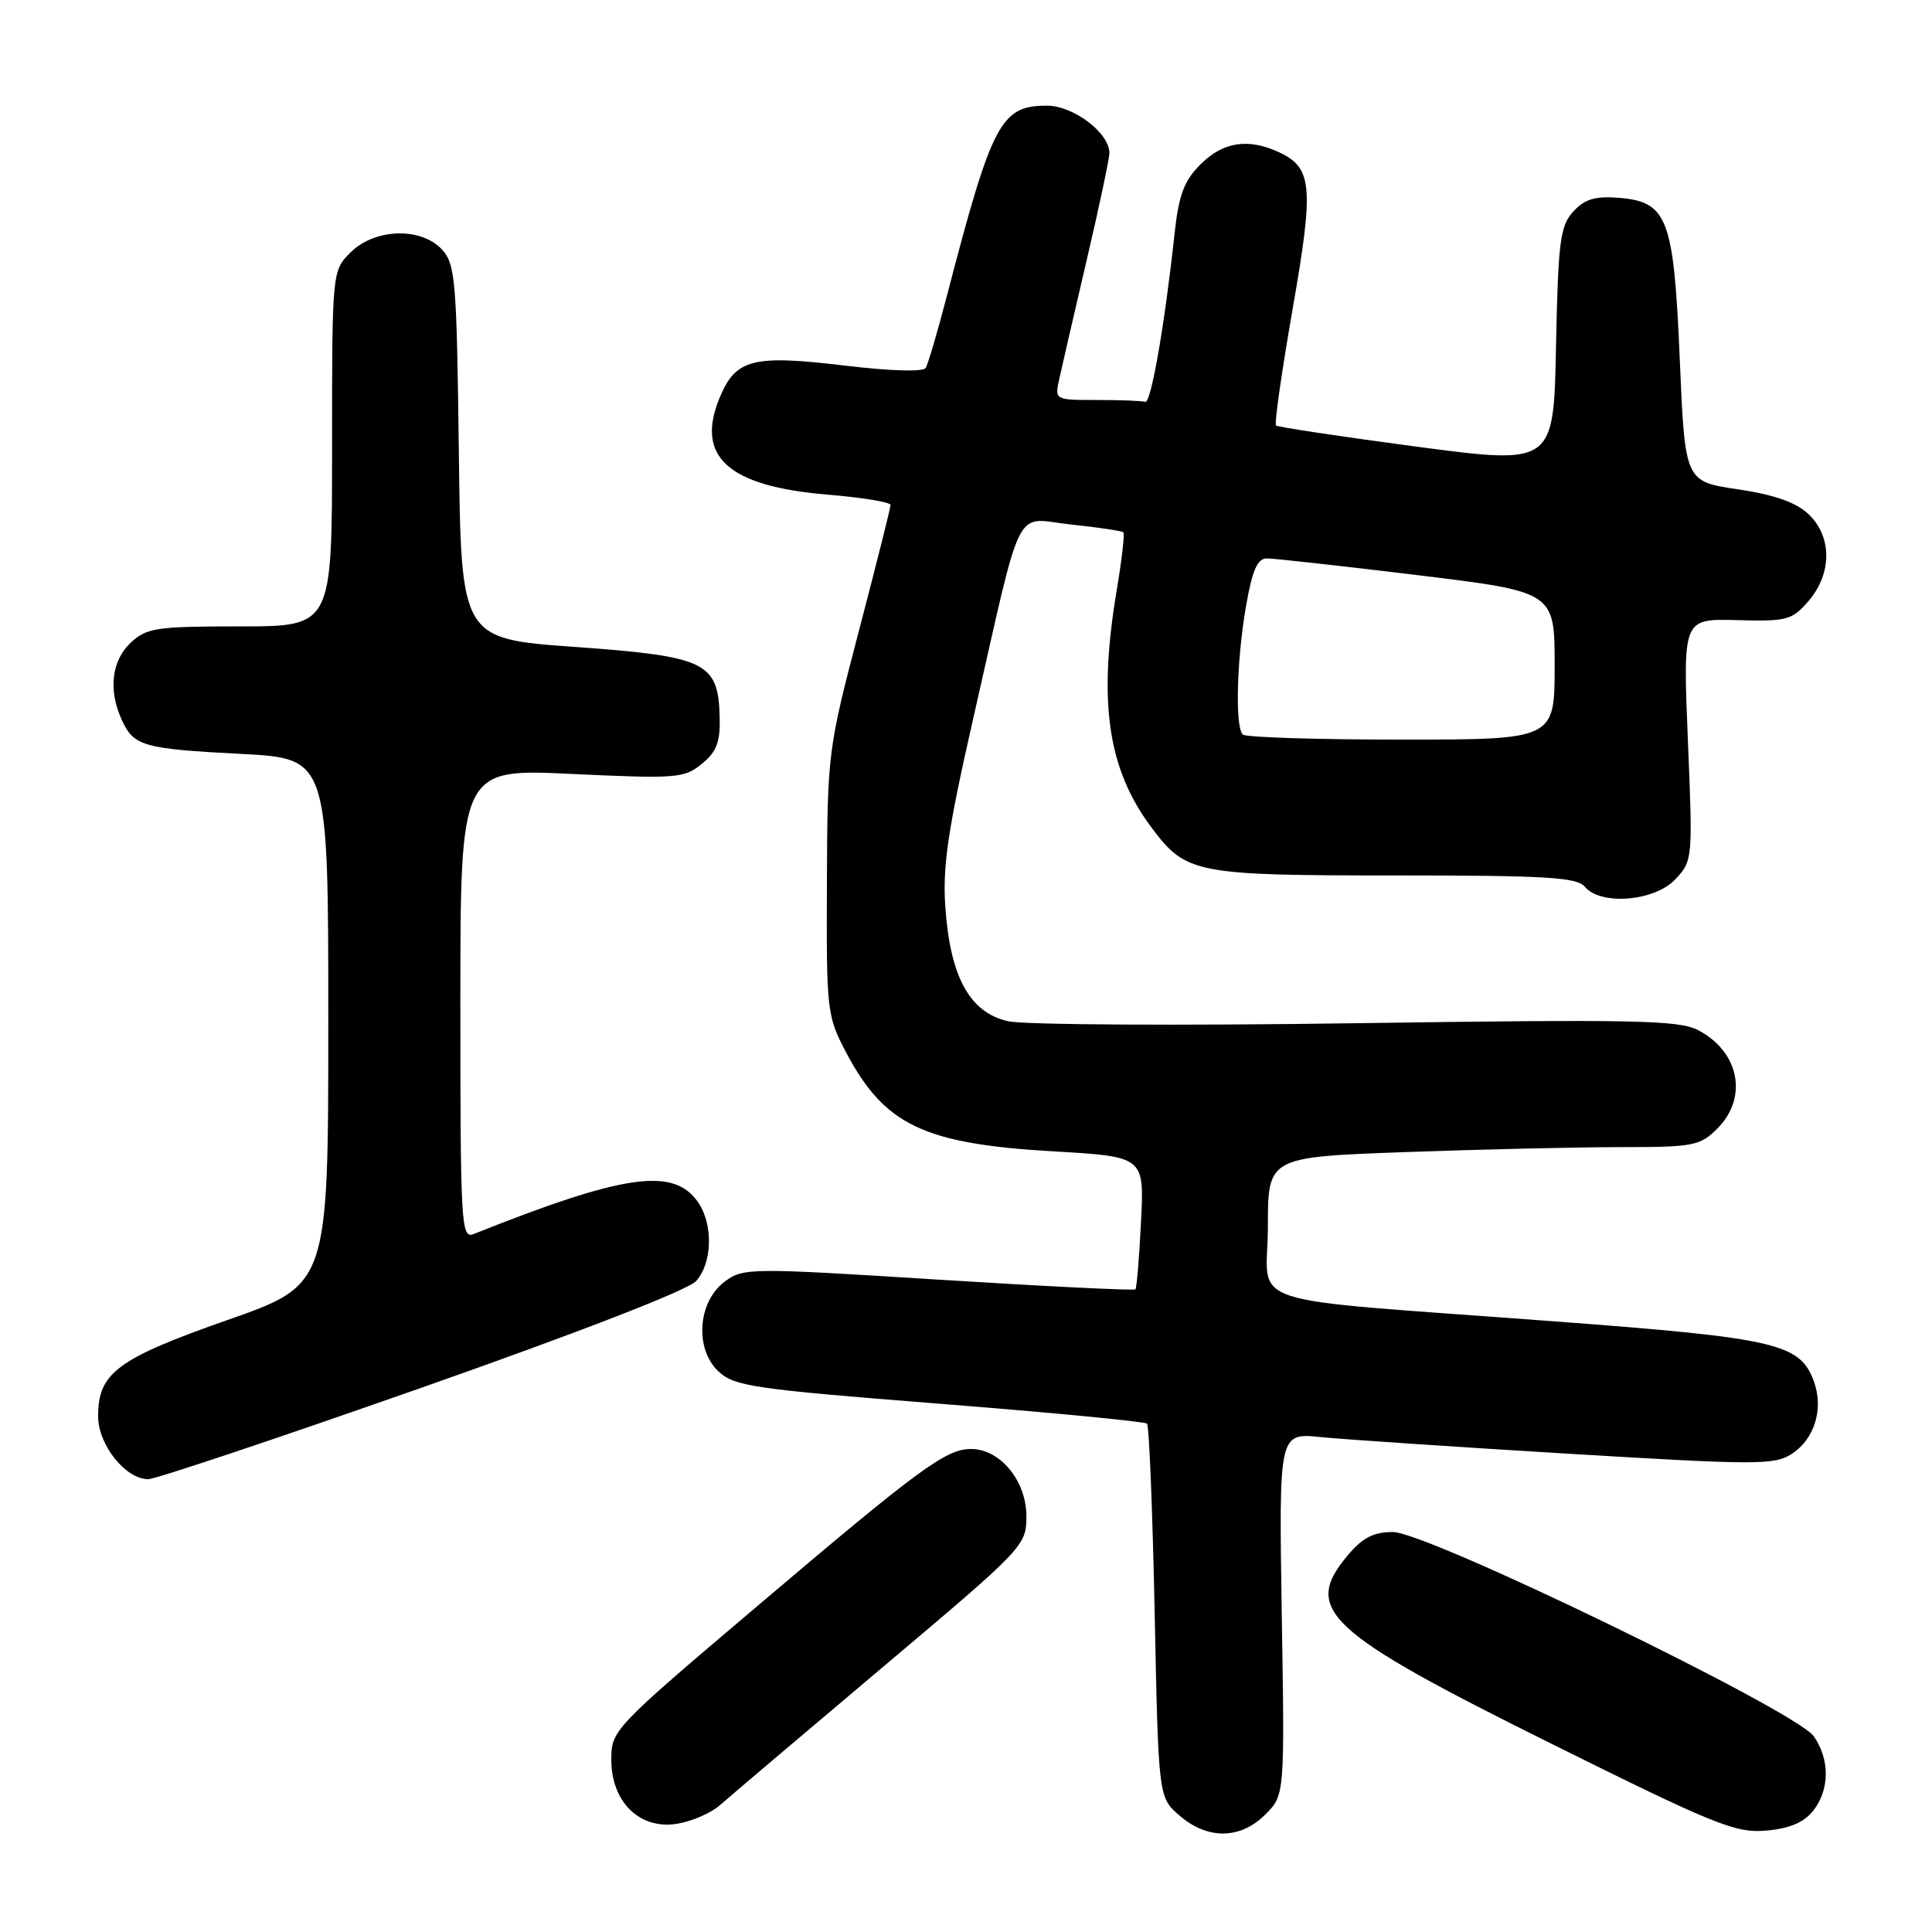<?xml version="1.0" encoding="UTF-8" standalone="no"?>
<!DOCTYPE svg PUBLIC "-//W3C//DTD SVG 1.1//EN" "http://www.w3.org/Graphics/SVG/1.1/DTD/svg11.dtd" >
<svg xmlns="http://www.w3.org/2000/svg" xmlns:xlink="http://www.w3.org/1999/xlink" version="1.1" viewBox="0 0 256 256">
 <g >
 <path fill="currentColor"
d=" M 167.66 240.43 C 170.23 237.86 170.23 237.86 169.84 213.86 C 169.46 189.86 169.46 189.86 174.98 190.42 C 178.02 190.72 192.75 191.72 207.73 192.62 C 232.98 194.14 235.14 194.14 237.46 192.62 C 240.42 190.68 241.64 186.73 240.39 183.16 C 238.58 178.02 235.57 177.31 206.00 175.09 C 163.28 171.88 168.00 173.43 168.00 162.59 C 168.00 153.32 168.00 153.32 186.16 152.66 C 196.15 152.30 208.99 152.00 214.71 152.00 C 224.40 152.00 225.25 151.84 227.55 149.55 C 231.67 145.42 230.48 139.34 224.99 136.49 C 222.42 135.17 216.53 135.05 179.77 135.58 C 156.52 135.92 135.74 135.80 133.58 135.32 C 128.50 134.18 125.90 129.46 125.26 120.17 C 124.89 114.81 125.60 109.97 128.89 95.50 C 135.65 65.81 134.21 68.68 141.90 69.50 C 145.53 69.88 148.66 70.35 148.85 70.53 C 149.04 70.72 148.66 74.06 148.01 77.97 C 145.46 93.06 146.76 101.94 152.65 109.75 C 157.18 115.76 158.43 116.00 184.83 116.00 C 204.88 116.00 208.96 116.24 210.00 117.50 C 212.10 120.02 219.24 119.44 221.98 116.52 C 224.29 114.07 224.31 113.85 223.65 98.01 C 222.99 81.98 222.99 81.98 230.14 82.17 C 236.81 82.35 237.45 82.18 239.65 79.63 C 242.78 75.98 242.77 71.07 239.62 68.11 C 237.97 66.56 235.09 65.55 230.25 64.83 C 223.27 63.80 223.27 63.80 222.58 47.65 C 221.78 28.81 220.98 26.70 214.35 26.20 C 211.33 25.97 209.94 26.41 208.45 28.05 C 206.72 29.96 206.46 32.01 206.18 45.89 C 205.87 61.58 205.87 61.58 187.68 59.18 C 177.68 57.85 169.31 56.59 169.08 56.38 C 168.84 56.16 169.84 49.22 171.28 40.94 C 174.14 24.58 173.92 22.19 169.34 20.11 C 165.34 18.29 162.03 18.82 159.09 21.76 C 156.88 23.97 156.20 25.79 155.63 31.01 C 154.33 43.04 152.51 53.50 151.75 53.25 C 151.34 53.11 148.47 53.00 145.38 53.00 C 139.76 53.00 139.75 53.00 140.35 50.25 C 140.68 48.74 142.31 41.68 143.97 34.56 C 145.64 27.45 147.00 21.01 147.00 20.27 C 147.00 17.61 142.23 14.00 138.72 14.00 C 132.61 14.00 131.45 16.21 125.48 39.16 C 124.24 43.93 122.97 48.24 122.66 48.75 C 122.32 49.30 117.99 49.17 111.84 48.43 C 99.79 46.99 97.49 47.57 95.38 52.64 C 92.09 60.50 96.44 64.44 109.64 65.54 C 114.24 65.92 118.00 66.54 118.00 66.91 C 118.00 67.29 116.12 74.77 113.82 83.55 C 109.71 99.24 109.64 99.78 109.57 117.00 C 109.50 134.06 109.57 134.63 112.14 139.50 C 117.21 149.08 122.42 151.57 139.56 152.56 C 151.63 153.26 151.63 153.26 151.19 161.88 C 150.96 166.62 150.62 170.65 150.45 170.84 C 150.29 171.03 138.54 170.45 124.36 169.56 C 99.30 167.98 98.49 167.99 96.03 169.82 C 92.45 172.48 92.01 178.72 95.20 181.72 C 97.30 183.69 99.84 184.06 124.48 186.00 C 139.32 187.17 151.69 188.36 151.98 188.64 C 152.27 188.93 152.72 200.19 153.00 213.67 C 153.50 238.18 153.50 238.18 156.31 240.59 C 160.03 243.79 164.37 243.73 167.66 240.43 Z  M 240.21 239.99 C 242.45 237.22 242.50 233.16 240.33 230.06 C 237.98 226.71 189.13 203.00 184.57 203.00 C 182.01 203.00 180.54 203.75 178.59 206.08 C 172.52 213.29 175.66 216.20 205.50 231.02 C 227.19 241.79 229.93 242.90 233.96 242.57 C 237.05 242.31 238.97 241.52 240.21 239.99 Z  M 95.39 239.20 C 96.55 238.17 106.16 230.02 116.75 221.09 C 135.80 205.03 136.00 204.82 136.00 200.88 C 136.00 196.22 132.52 192.00 128.69 192.00 C 125.33 192.00 121.91 194.51 100.13 213.00 C 81.28 228.98 81.00 229.28 81.00 233.16 C 81.00 238.79 84.77 242.46 89.72 241.66 C 91.68 241.34 94.23 240.23 95.39 239.20 Z  M 55.94 183.85 C 77.00 176.44 91.18 170.93 92.25 169.74 C 94.41 167.32 94.52 162.18 92.47 159.26 C 89.23 154.63 82.69 155.57 62.75 163.52 C 61.11 164.17 61.00 162.33 61.00 133.03 C 61.00 101.85 61.00 101.85 75.75 102.55 C 89.63 103.20 90.65 103.13 92.99 101.22 C 94.96 99.61 95.45 98.34 95.36 95.00 C 95.17 87.74 93.58 86.97 76.17 85.72 C 61.10 84.64 61.10 84.64 60.80 59.92 C 60.52 37.26 60.34 35.03 58.60 33.10 C 55.84 30.06 49.67 30.24 46.45 33.45 C 44.00 35.91 44.00 35.91 44.00 59.45 C 44.00 83.00 44.00 83.00 31.81 83.00 C 20.68 83.00 19.43 83.19 17.31 85.17 C 14.78 87.56 14.33 91.44 16.14 95.40 C 17.72 98.87 18.97 99.23 32.00 99.90 C 43.50 100.50 43.50 100.50 43.50 135.36 C 43.50 170.23 43.50 170.23 30.11 174.92 C 15.53 180.04 13.00 181.92 13.00 187.66 C 13.00 191.44 16.63 196.00 19.64 196.00 C 20.60 196.00 36.93 190.53 55.94 183.85 Z  M 164.67 97.33 C 163.64 96.31 163.87 87.39 165.10 80.33 C 165.93 75.57 166.61 74.00 167.85 73.99 C 168.76 73.99 177.71 74.98 187.75 76.20 C 206.00 78.42 206.00 78.42 206.00 88.21 C 206.00 98.00 206.00 98.00 185.67 98.00 C 174.48 98.00 165.03 97.70 164.67 97.33 Z "/>
</g>
</svg>